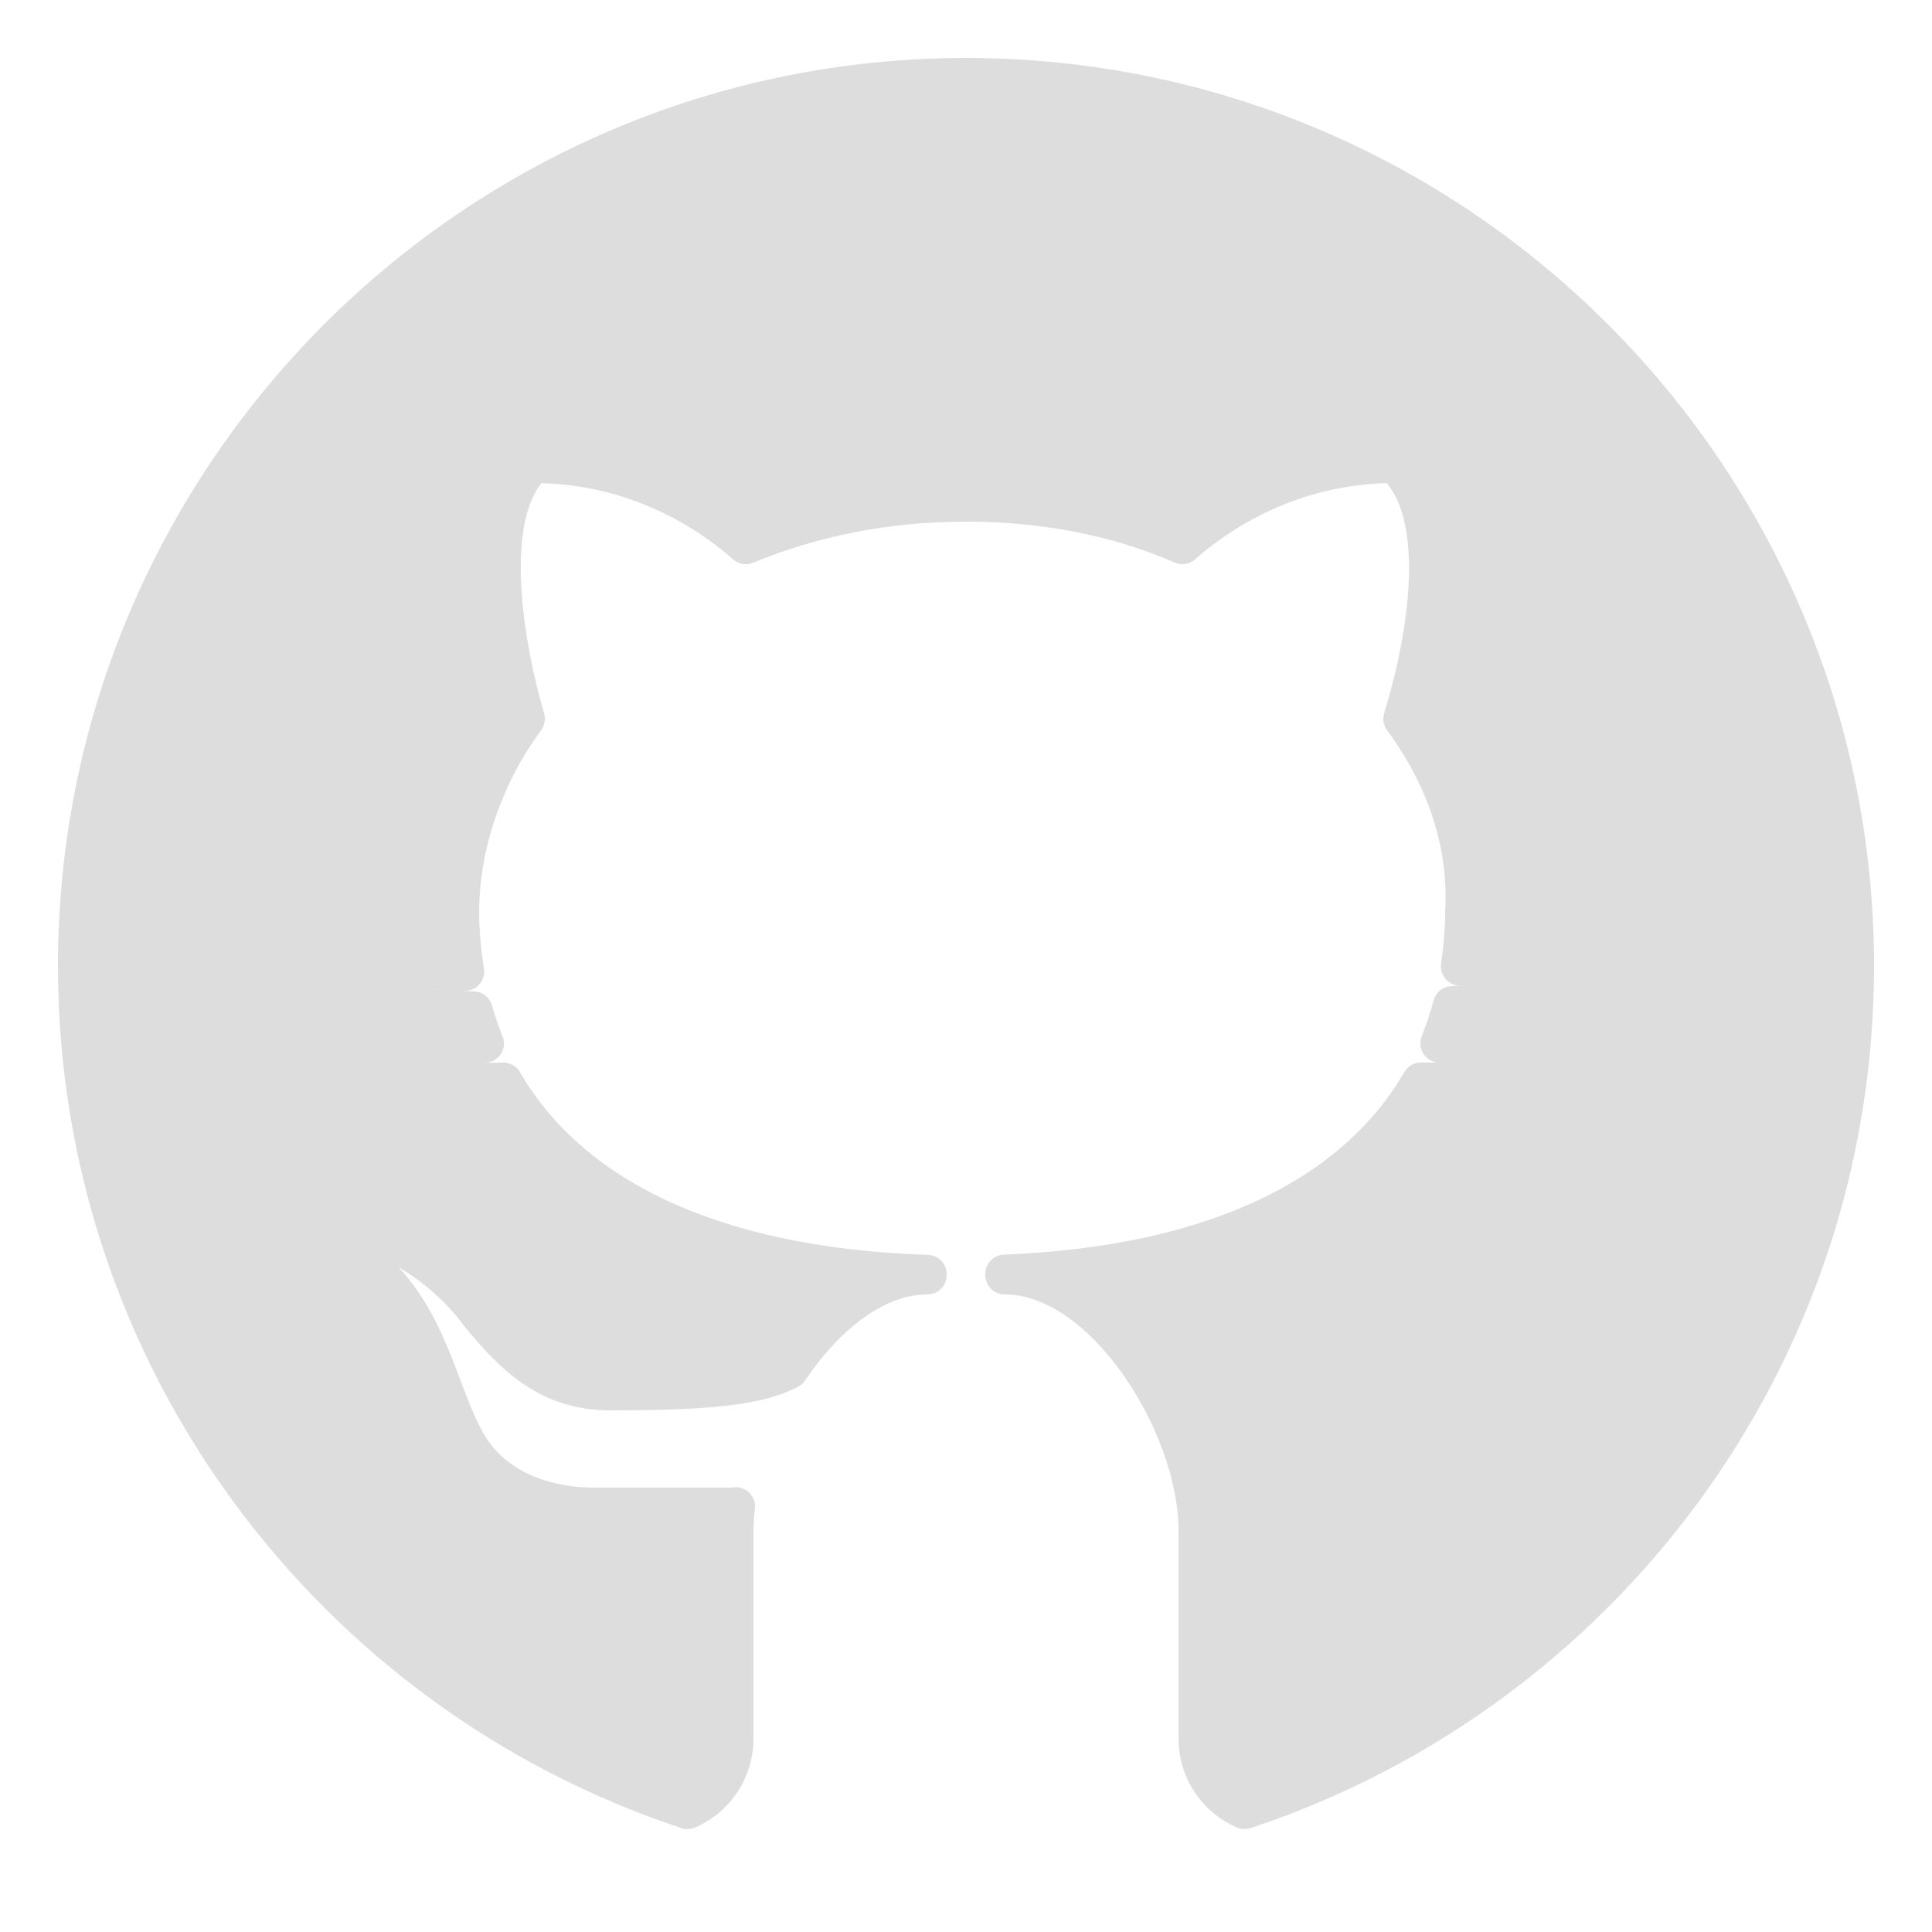 <svg xmlns="http://www.w3.org/2000/svg" xmlns:xlink="http://www.w3.org/1999/xlink" viewBox="0,0,256,256" width="50px" height="50px" fill-rule="nonzero"><g fill="none" fill-rule="nonzero" stroke="none" stroke-width="1" stroke-linecap="butt" stroke-linejoin="none" stroke-miterlimit="10" stroke-dasharray="" stroke-dashoffset="0" font-family="none" font-weight="none" font-size="none" text-anchor="none" style="mix-blend-mode: normal"><path transform="scale(5.12,5.12)" d="M2,25c0,-12.682 10.317,-23 23,-23c12.683,0 23,10.318 23,23c0,10.164 -6.63,18.804 -15.791,21.836c-0.711,-0.306 -1.209,-1.013 -1.209,-1.836v-5.4c0,-2.7 -2.4,-6.6 -5,-6.6v-0.031c5.557,-0.219 9.112,-2.096 10.777,-4.974c3.708,0.018 6.967,0.376 8.879,0.682c0.058,-0.326 0.108,-0.655 0.151,-0.987c-1.883,-0.3 -5.002,-0.643 -8.548,-0.689c0.128,-0.317 0.236,-0.644 0.325,-0.98c3.584,-0.191 6.688,-0.049 8.359,0.089c0.018,-0.333 0.049,-0.662 0.051,-0.999c-1.677,-0.136 -4.705,-0.274 -8.204,-0.102c0.065,-0.458 0.11,-0.925 0.11,-1.409c0.1,-1.8 -0.5,-3.5 -1.6,-5c0.5,-1.6 1.3,-5.2 -0.2,-6.6c-2.7,0 -4.6,1.3 -5.5,2.1c-1.6,-0.7 -3.5,-1.1 -5.6,-1.1c-2.1,0 -4,0.4 -5.699,1.101c-0.9,-0.8 -2.8,-2.1 -5.5,-2.1c-1.4,1.3 -0.7,4.9 -0.2,6.6c-1.1,1.5 -1.7,3.3 -1.7,5c0,0.532 0.051,1.043 0.13,1.543c-3.421,-0.159 -6.369,-0.024 -8.018,0.111c0.004,0.336 0.031,0.667 0.051,0.999c1.646,-0.136 4.676,-0.275 8.187,-0.097c0.082,0.29 0.179,0.573 0.291,0.849c-3.502,0.067 -6.548,0.418 -8.345,0.714c0.043,0.331 0.093,0.66 0.151,0.987c1.821,-0.302 5.012,-0.665 8.677,-0.707c1.686,2.909 5.307,4.793 10.975,4.975v0.025c-1.351,0 -2.644,1.056 -3.578,2.445c-0.802,0.43 -2.135,0.555 -4.622,0.555c-1.6,0 -2.5,-0.9 -3.4,-2c-0.8,-1.1 -2.1,-1.9 -2.7,-2c-0.6,0 -0.8,0.3 -0.5,0.5c1.8,1.2 2.1,3.4 2.8,4.7c0.6,1.2 1.9,1.8 3.4,1.8c0.6,0 3.6,0 3.6,0c0.014,-0.003 0.027,-0.006 0.041,-0.01c-0.025,0.208 -0.041,0.413 -0.041,0.61v5.4c0,0.823 -0.498,1.53 -1.209,1.836c-9.161,-3.032 -15.791,-11.672 -15.791,-21.836z" id="strokeMainSVG" fill="#dddddd" stroke="#dddddd" stroke-linejoin="round"></path><g transform="scale(5.12,5.12)" fill-opacity="0" fill="#000000" stroke="none" stroke-linejoin="miter"><path d="M17.791,46.836c0.711,-0.306 1.209,-1.013 1.209,-1.836v-5.4c0,-0.197 0.016,-0.402 0.041,-0.61c-0.014,0.004 -0.027,0.007 -0.041,0.01c0,0 -3,0 -3.6,0c-1.5,0 -2.8,-0.6 -3.4,-1.8c-0.7,-1.3 -1,-3.5 -2.8,-4.7c-0.3,-0.2 -0.1,-0.5 0.5,-0.5c0.6,0.1 1.9,0.9 2.7,2c0.9,1.1 1.8,2 3.4,2c2.487,0 3.82,-0.125 4.622,-0.555c0.934,-1.389 2.227,-2.445 3.578,-2.445v-0.025c-5.668,-0.182 -9.289,-2.066 -10.975,-4.975c-3.665,0.042 -6.856,0.405 -8.677,0.707c-0.058,-0.327 -0.108,-0.656 -0.151,-0.987c1.797,-0.296 4.843,-0.647 8.345,-0.714c-0.112,-0.276 -0.209,-0.559 -0.291,-0.849c-3.511,-0.178 -6.541,-0.039 -8.187,0.097c-0.02,-0.332 -0.047,-0.663 -0.051,-0.999c1.649,-0.135 4.597,-0.27 8.018,-0.111c-0.079,-0.5 -0.13,-1.011 -0.13,-1.543c0,-1.7 0.6,-3.5 1.7,-5c-0.5,-1.7 -1.2,-5.3 0.2,-6.6c2.7,0 4.6,1.3 5.5,2.1c1.699,-0.701 3.599,-1.101 5.699,-1.101c2.1,0 4,0.4 5.6,1.1c0.9,-0.8 2.8,-2.1 5.5,-2.1c1.5,1.4 0.7,5 0.2,6.6c1.1,1.5 1.7,3.2 1.6,5c0,0.484 -0.045,0.951 -0.11,1.409c3.499,-0.172 6.527,-0.034 8.204,0.102c-0.002,0.337 -0.033,0.666 -0.051,0.999c-1.671,-0.138 -4.775,-0.28 -8.359,-0.089c-0.089,0.336 -0.197,0.663 -0.325,0.98c3.546,0.046 6.665,0.389 8.548,0.689c-0.043,0.332 -0.093,0.661 -0.151,0.987c-1.912,-0.306 -5.171,-0.664 -8.879,-0.682c-1.665,2.878 -5.22,4.755 -10.777,4.974v0.031c2.6,0 5,3.9 5,6.6v5.4c0,0.823 0.498,1.53 1.209,1.836c9.161,-3.032 15.791,-11.672 15.791,-21.836c0,-12.682 -10.317,-23 -23,-23c-12.683,0 -23,10.318 -23,23c0,10.164 6.63,18.804 15.791,21.836z"></path></g></g></svg>